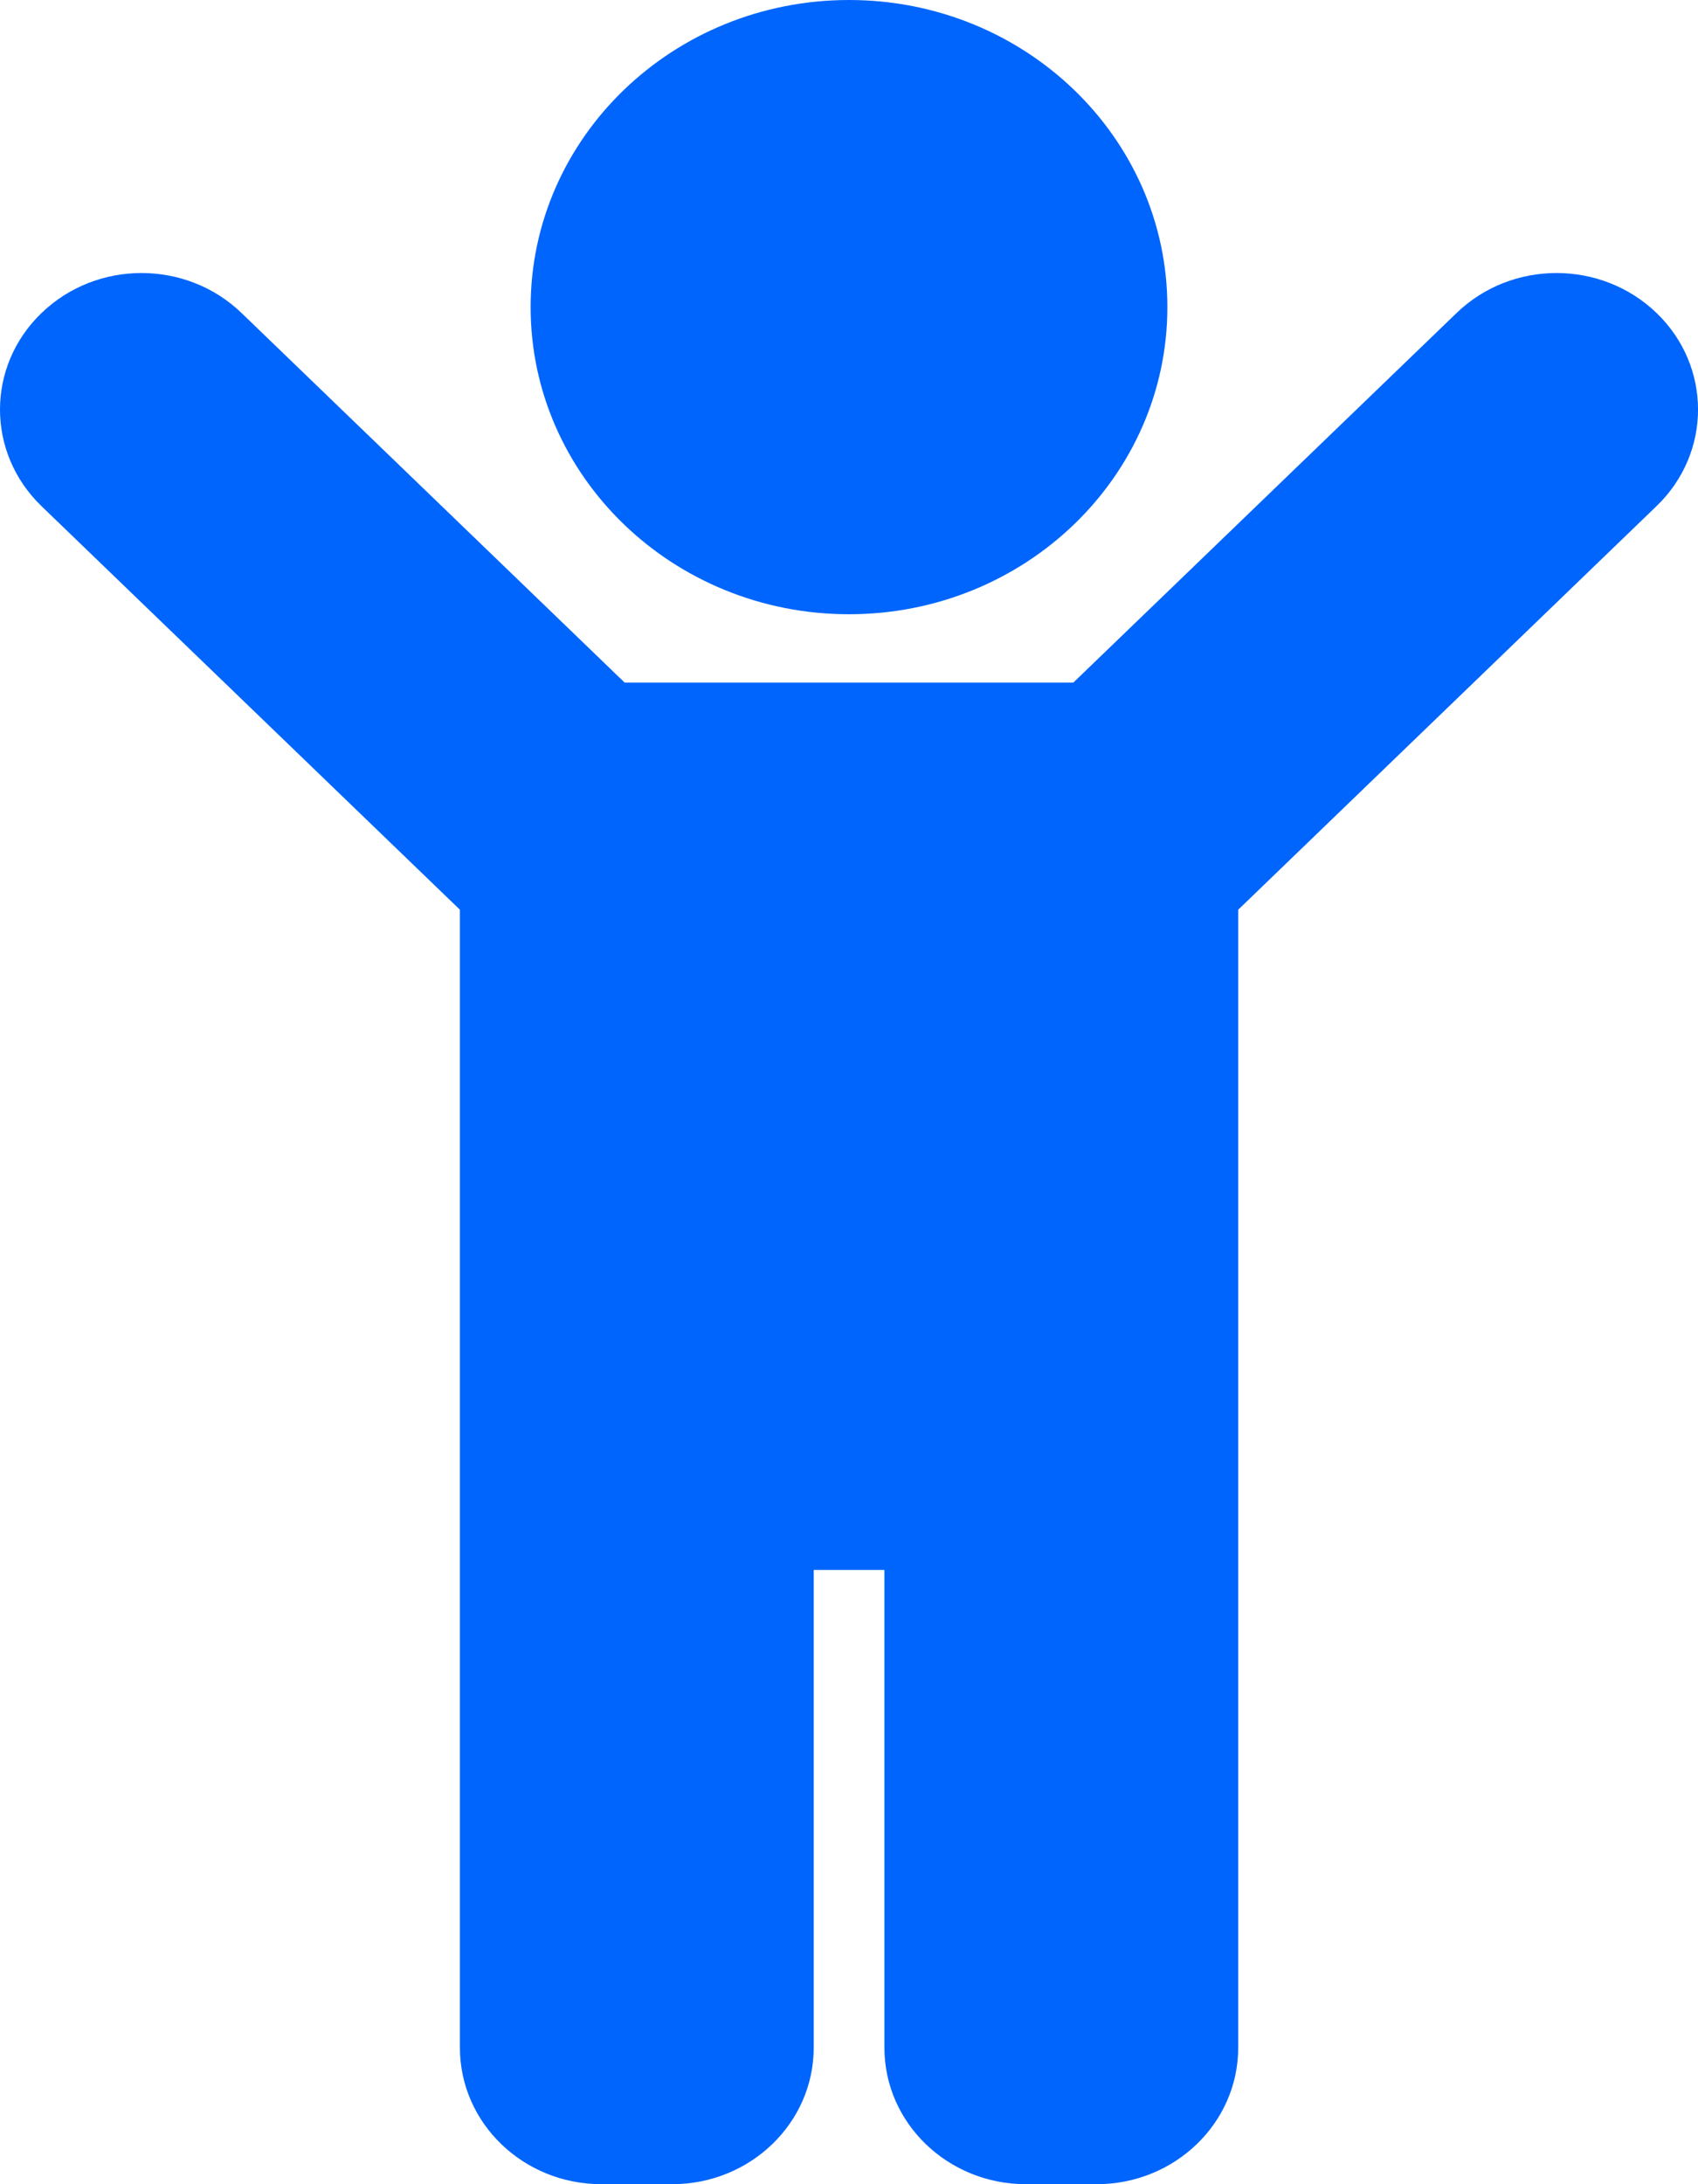 <svg width="14" height="18" viewBox="0 0 14 18" fill="none" xmlns="http://www.w3.org/2000/svg">
<g clip-path="url(#clip0)">
<path d="M4.375 2.531C4.375 1.133 5.55 0 7 0C8.45 0 9.625 1.133 9.625 2.531C9.625 3.929 8.45 5.062 7 5.062C5.55 5.062 4.375 3.929 4.375 2.531ZM13.659 2.58C13.203 2.14 12.464 2.14 12.009 2.58L8.85 5.625H5.15L1.992 2.58C1.536 2.14 0.798 2.14 0.342 2.58C-0.114 3.019 -0.114 3.731 0.342 4.171L3.792 7.497V16.875C3.792 17.496 4.314 18 4.959 18H5.542C6.186 18 6.709 17.496 6.709 16.875V12.938H7.292V16.875C7.292 17.496 7.814 18 8.459 18H9.042C9.686 18 10.209 17.496 10.209 16.875V7.497L13.659 4.17C14.114 3.731 14.114 3.019 13.659 2.58V2.58Z" fill="#0065FC"/>
</g>
<defs>
<clipPath id="clip0">
<rect width="14" height="18" fill="white"/>
</clipPath>
</defs>
</svg>
